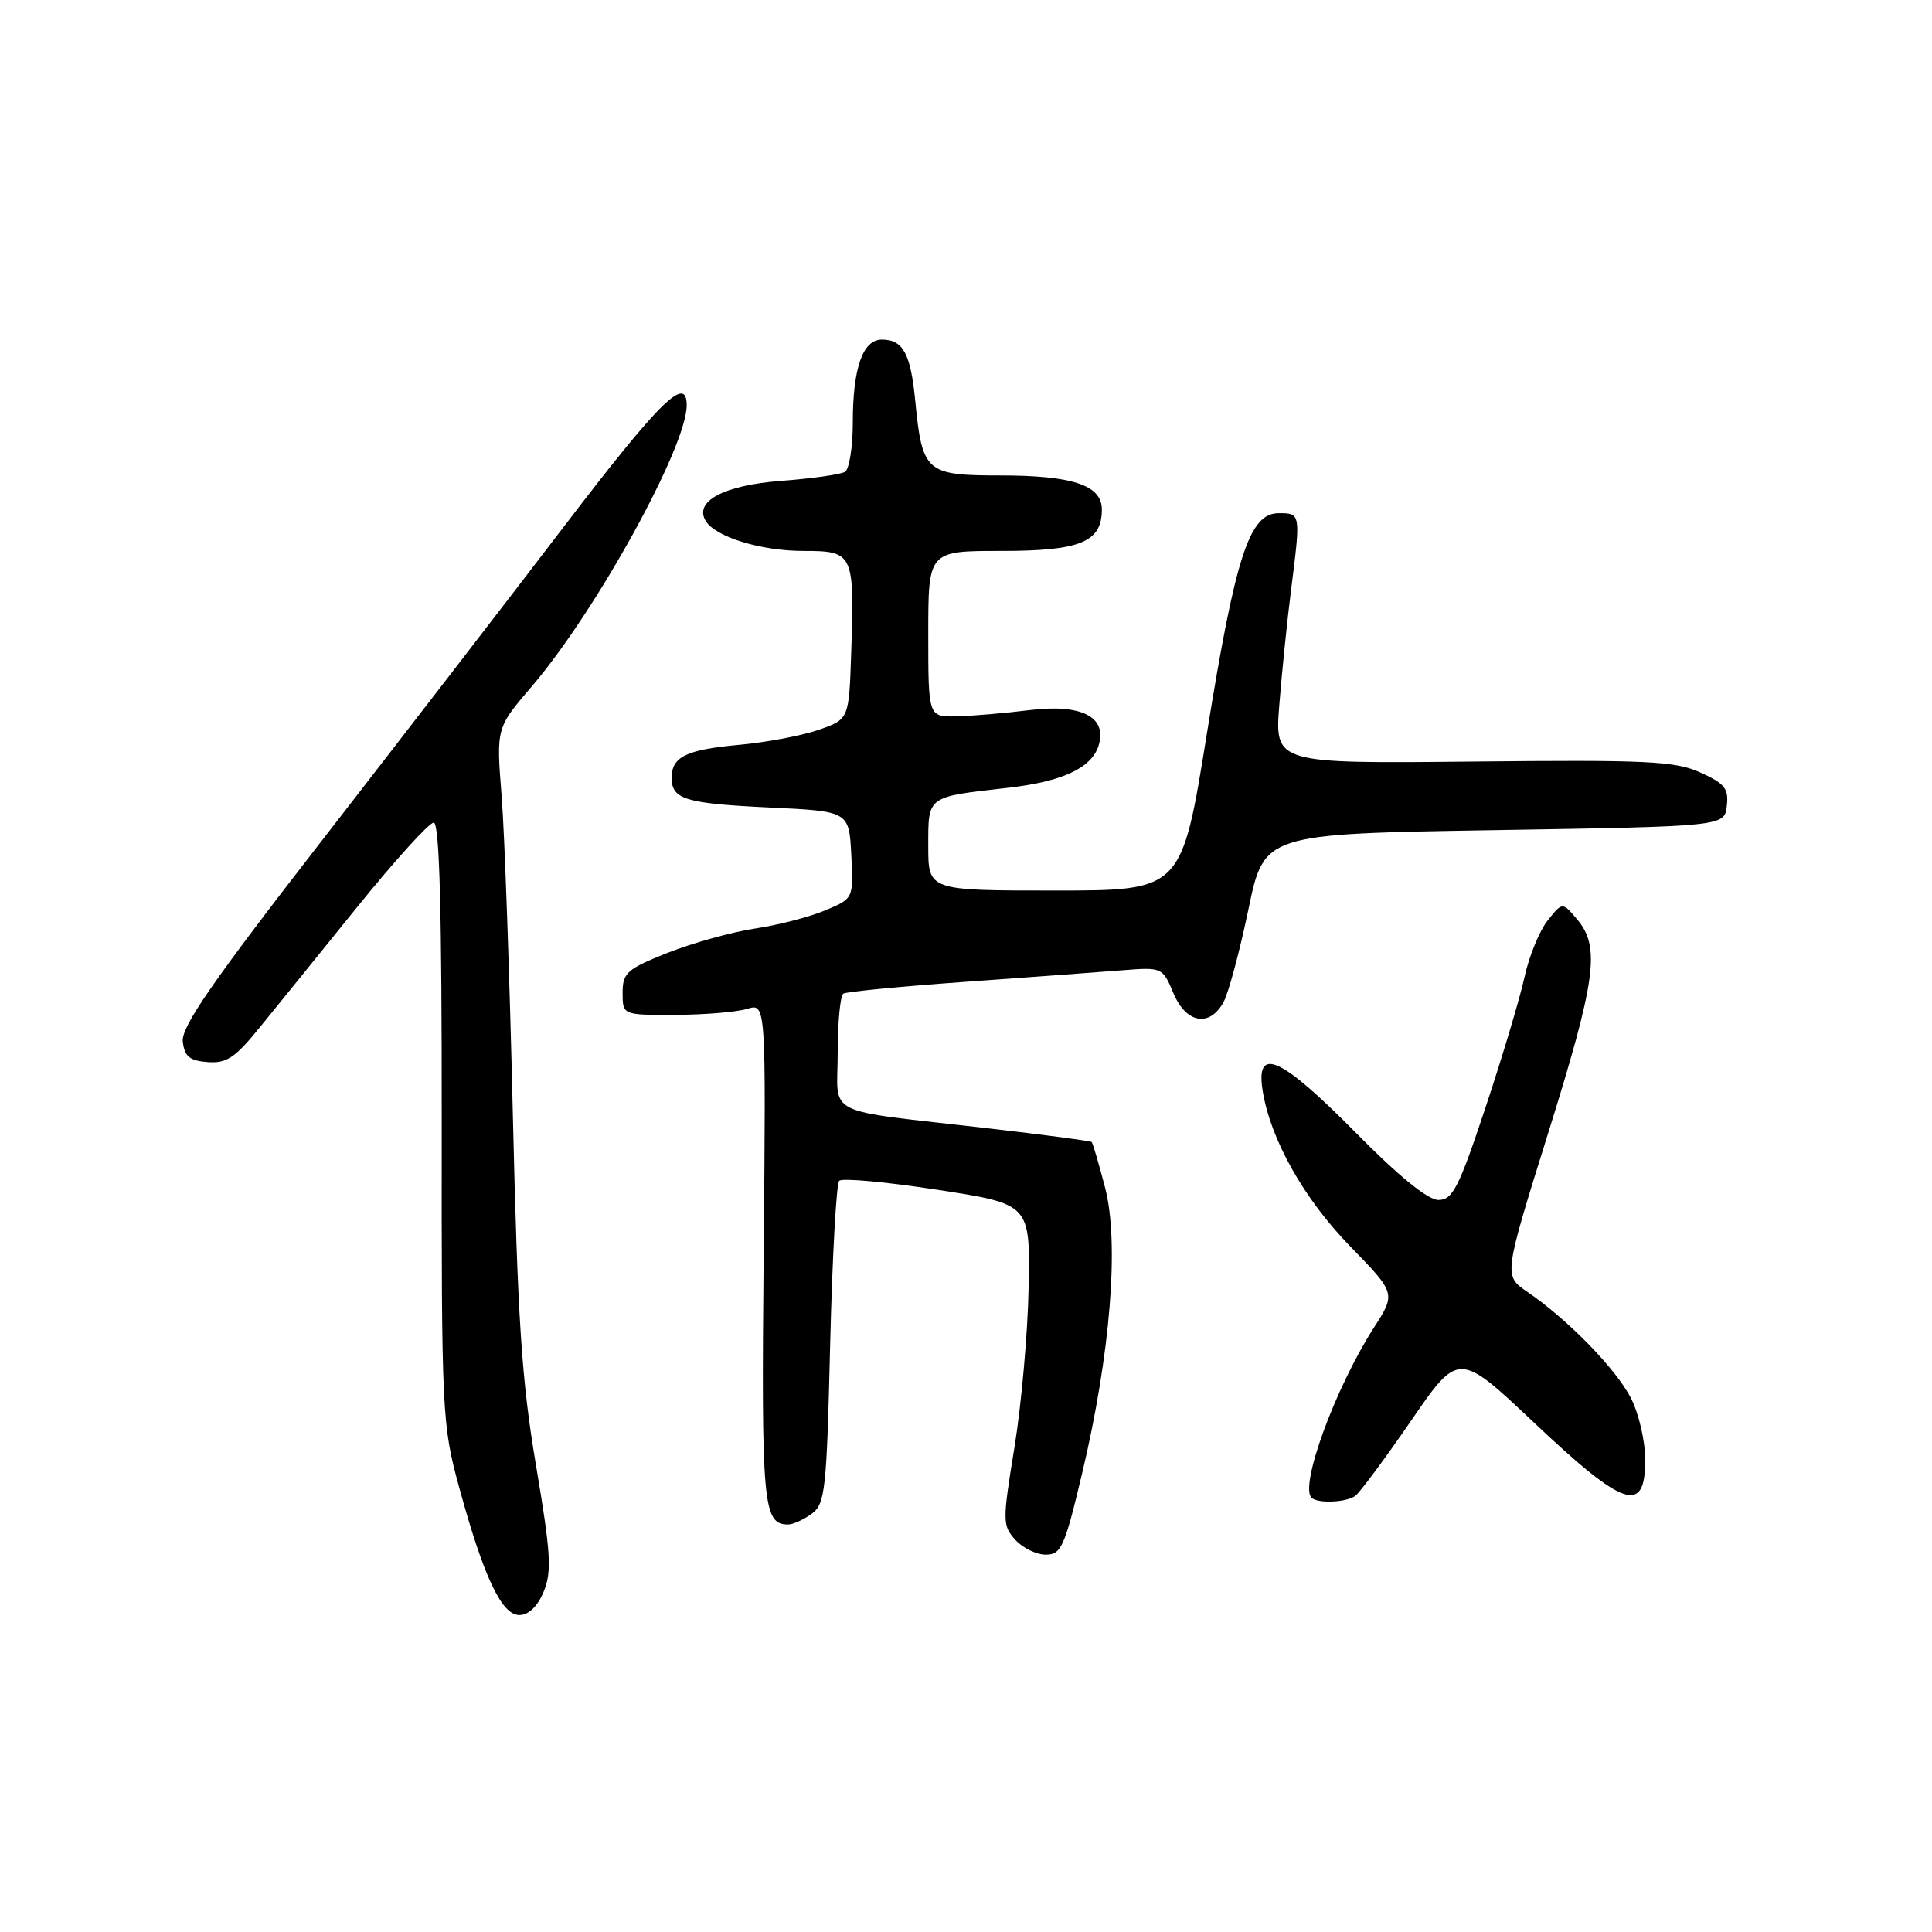 <?xml version="1.0" encoding="UTF-8" standalone="no"?>
<!DOCTYPE svg PUBLIC "-//W3C//DTD SVG 1.1//EN" "http://www.w3.org/Graphics/SVG/1.1/DTD/svg11.dtd" >
<svg xmlns="http://www.w3.org/2000/svg" xmlns:xlink="http://www.w3.org/1999/xlink" version="1.1" viewBox="0 0 256 256">
 <g >
 <path fill="currentColor"
d=" M 72.04 210.90 C 73.14 208.25 72.99 205.80 71.02 194.15 C 69.11 182.84 68.59 174.84 67.95 147.50 C 67.53 129.35 66.86 110.44 66.47 105.48 C 65.75 96.46 65.75 96.46 70.44 90.98 C 78.93 81.08 90.95 59.30 90.99 53.75 C 91.02 49.59 87.49 53.06 74.74 69.75 C 67.29 79.51 52.80 98.30 42.56 111.50 C 28.16 130.05 24.00 136.07 24.22 138.00 C 24.44 139.98 25.12 140.55 27.50 140.73 C 30.00 140.93 31.14 140.17 34.34 136.23 C 36.46 133.63 42.28 126.44 47.28 120.25 C 52.28 114.06 56.87 109.00 57.47 109.00 C 58.24 109.00 58.55 120.70 58.53 148.75 C 58.50 187.25 58.57 188.77 60.82 197.00 C 64.08 208.94 66.46 214.00 68.82 214.00 C 70.04 214.00 71.23 212.86 72.04 210.90 Z  M 143.38 195.25 C 147.14 179.44 148.33 164.68 146.43 157.37 C 145.60 154.19 144.80 151.47 144.65 151.32 C 144.51 151.18 138.34 150.36 130.95 149.51 C 108.65 146.93 111.00 148.11 111.00 139.51 C 111.00 135.45 111.34 131.91 111.75 131.66 C 112.16 131.40 119.47 130.70 128.00 130.09 C 136.53 129.48 145.87 128.79 148.77 128.56 C 153.96 128.15 154.05 128.19 155.47 131.57 C 157.15 135.61 160.30 136.17 162.14 132.75 C 162.80 131.51 164.28 126.00 165.42 120.50 C 167.50 110.50 167.50 110.50 198.00 110.00 C 228.50 109.50 228.50 109.50 228.81 106.79 C 229.08 104.49 228.54 103.82 225.31 102.36 C 221.96 100.85 218.30 100.67 195.20 100.91 C 168.90 101.18 168.90 101.18 169.52 93.34 C 169.86 89.03 170.56 82.20 171.07 78.18 C 172.36 68.02 172.36 68.00 169.44 68.00 C 165.55 68.00 163.72 73.60 159.91 97.25 C 156.57 118.00 156.57 118.00 139.79 118.00 C 123.00 118.00 123.00 118.00 123.00 112.11 C 123.00 105.43 122.75 105.61 133.54 104.39 C 140.72 103.58 144.62 101.78 145.56 98.82 C 146.77 95.00 143.33 93.23 136.37 94.10 C 133.14 94.50 128.81 94.87 126.75 94.92 C 123.00 95.00 123.00 95.00 123.00 84.00 C 123.00 73.00 123.00 73.00 132.67 73.00 C 143.15 73.00 146.00 71.83 146.00 67.51 C 146.00 64.29 142.13 63.00 132.49 63.00 C 122.70 63.00 122.20 62.57 121.28 53.16 C 120.67 46.85 119.66 45.00 116.85 45.00 C 114.32 45.00 113.00 48.76 113.00 56.01 C 113.00 59.24 112.53 62.17 111.97 62.52 C 111.40 62.87 107.59 63.41 103.49 63.72 C 95.90 64.30 91.91 66.43 93.52 69.04 C 94.83 71.16 100.85 73.00 106.45 73.00 C 113.09 73.00 113.23 73.30 112.79 86.40 C 112.50 95.30 112.50 95.30 108.50 96.70 C 106.30 97.47 101.58 98.36 98.00 98.69 C 90.93 99.33 89.00 100.27 89.00 103.06 C 89.00 105.92 90.79 106.47 102.00 107.00 C 112.50 107.50 112.50 107.50 112.80 113.28 C 113.10 119.06 113.10 119.06 109.32 120.64 C 107.25 121.51 103.06 122.59 100.02 123.04 C 96.99 123.50 91.80 124.94 88.50 126.24 C 83.07 128.40 82.50 128.90 82.50 131.56 C 82.50 134.50 82.50 134.50 89.50 134.47 C 93.35 134.46 97.62 134.10 99.00 133.68 C 101.50 132.91 101.50 132.91 101.19 166.03 C 100.87 199.44 101.10 202.00 104.43 202.00 C 105.08 202.00 106.49 201.36 107.56 200.58 C 109.34 199.28 109.54 197.48 110.00 178.16 C 110.28 166.61 110.82 156.85 111.20 156.46 C 111.59 156.07 117.44 156.61 124.20 157.65 C 136.50 159.54 136.50 159.54 136.30 170.52 C 136.19 176.56 135.34 186.13 134.42 191.78 C 132.82 201.57 132.83 202.15 134.53 204.03 C 135.51 205.11 137.33 206.00 138.57 206.00 C 140.61 206.00 141.07 204.99 143.38 195.25 Z  M 179.56 198.23 C 180.14 197.83 183.46 193.36 186.95 188.29 C 193.28 179.08 193.28 179.08 203.30 188.54 C 215.21 199.78 218.00 200.71 218.00 193.46 C 218.00 190.94 217.15 187.27 216.08 185.21 C 214.08 181.34 207.73 174.83 202.37 171.17 C 199.24 169.03 199.24 169.03 205.10 150.27 C 211.48 129.84 212.07 125.50 209.01 121.86 C 207.03 119.50 207.03 119.50 205.05 122.00 C 203.97 123.38 202.59 126.75 202.00 129.49 C 201.40 132.24 199.08 140.00 196.84 146.74 C 193.30 157.39 192.48 159.00 190.60 159.00 C 189.20 159.00 185.30 155.83 179.56 150.00 C 169.71 140.02 166.34 138.51 167.31 144.54 C 168.36 151.01 172.76 158.83 178.91 165.15 C 184.97 171.38 184.97 171.38 182.03 175.95 C 176.94 183.89 172.19 196.85 173.78 198.45 C 174.57 199.24 178.31 199.10 179.56 198.23 Z "/>
</g>
</svg>